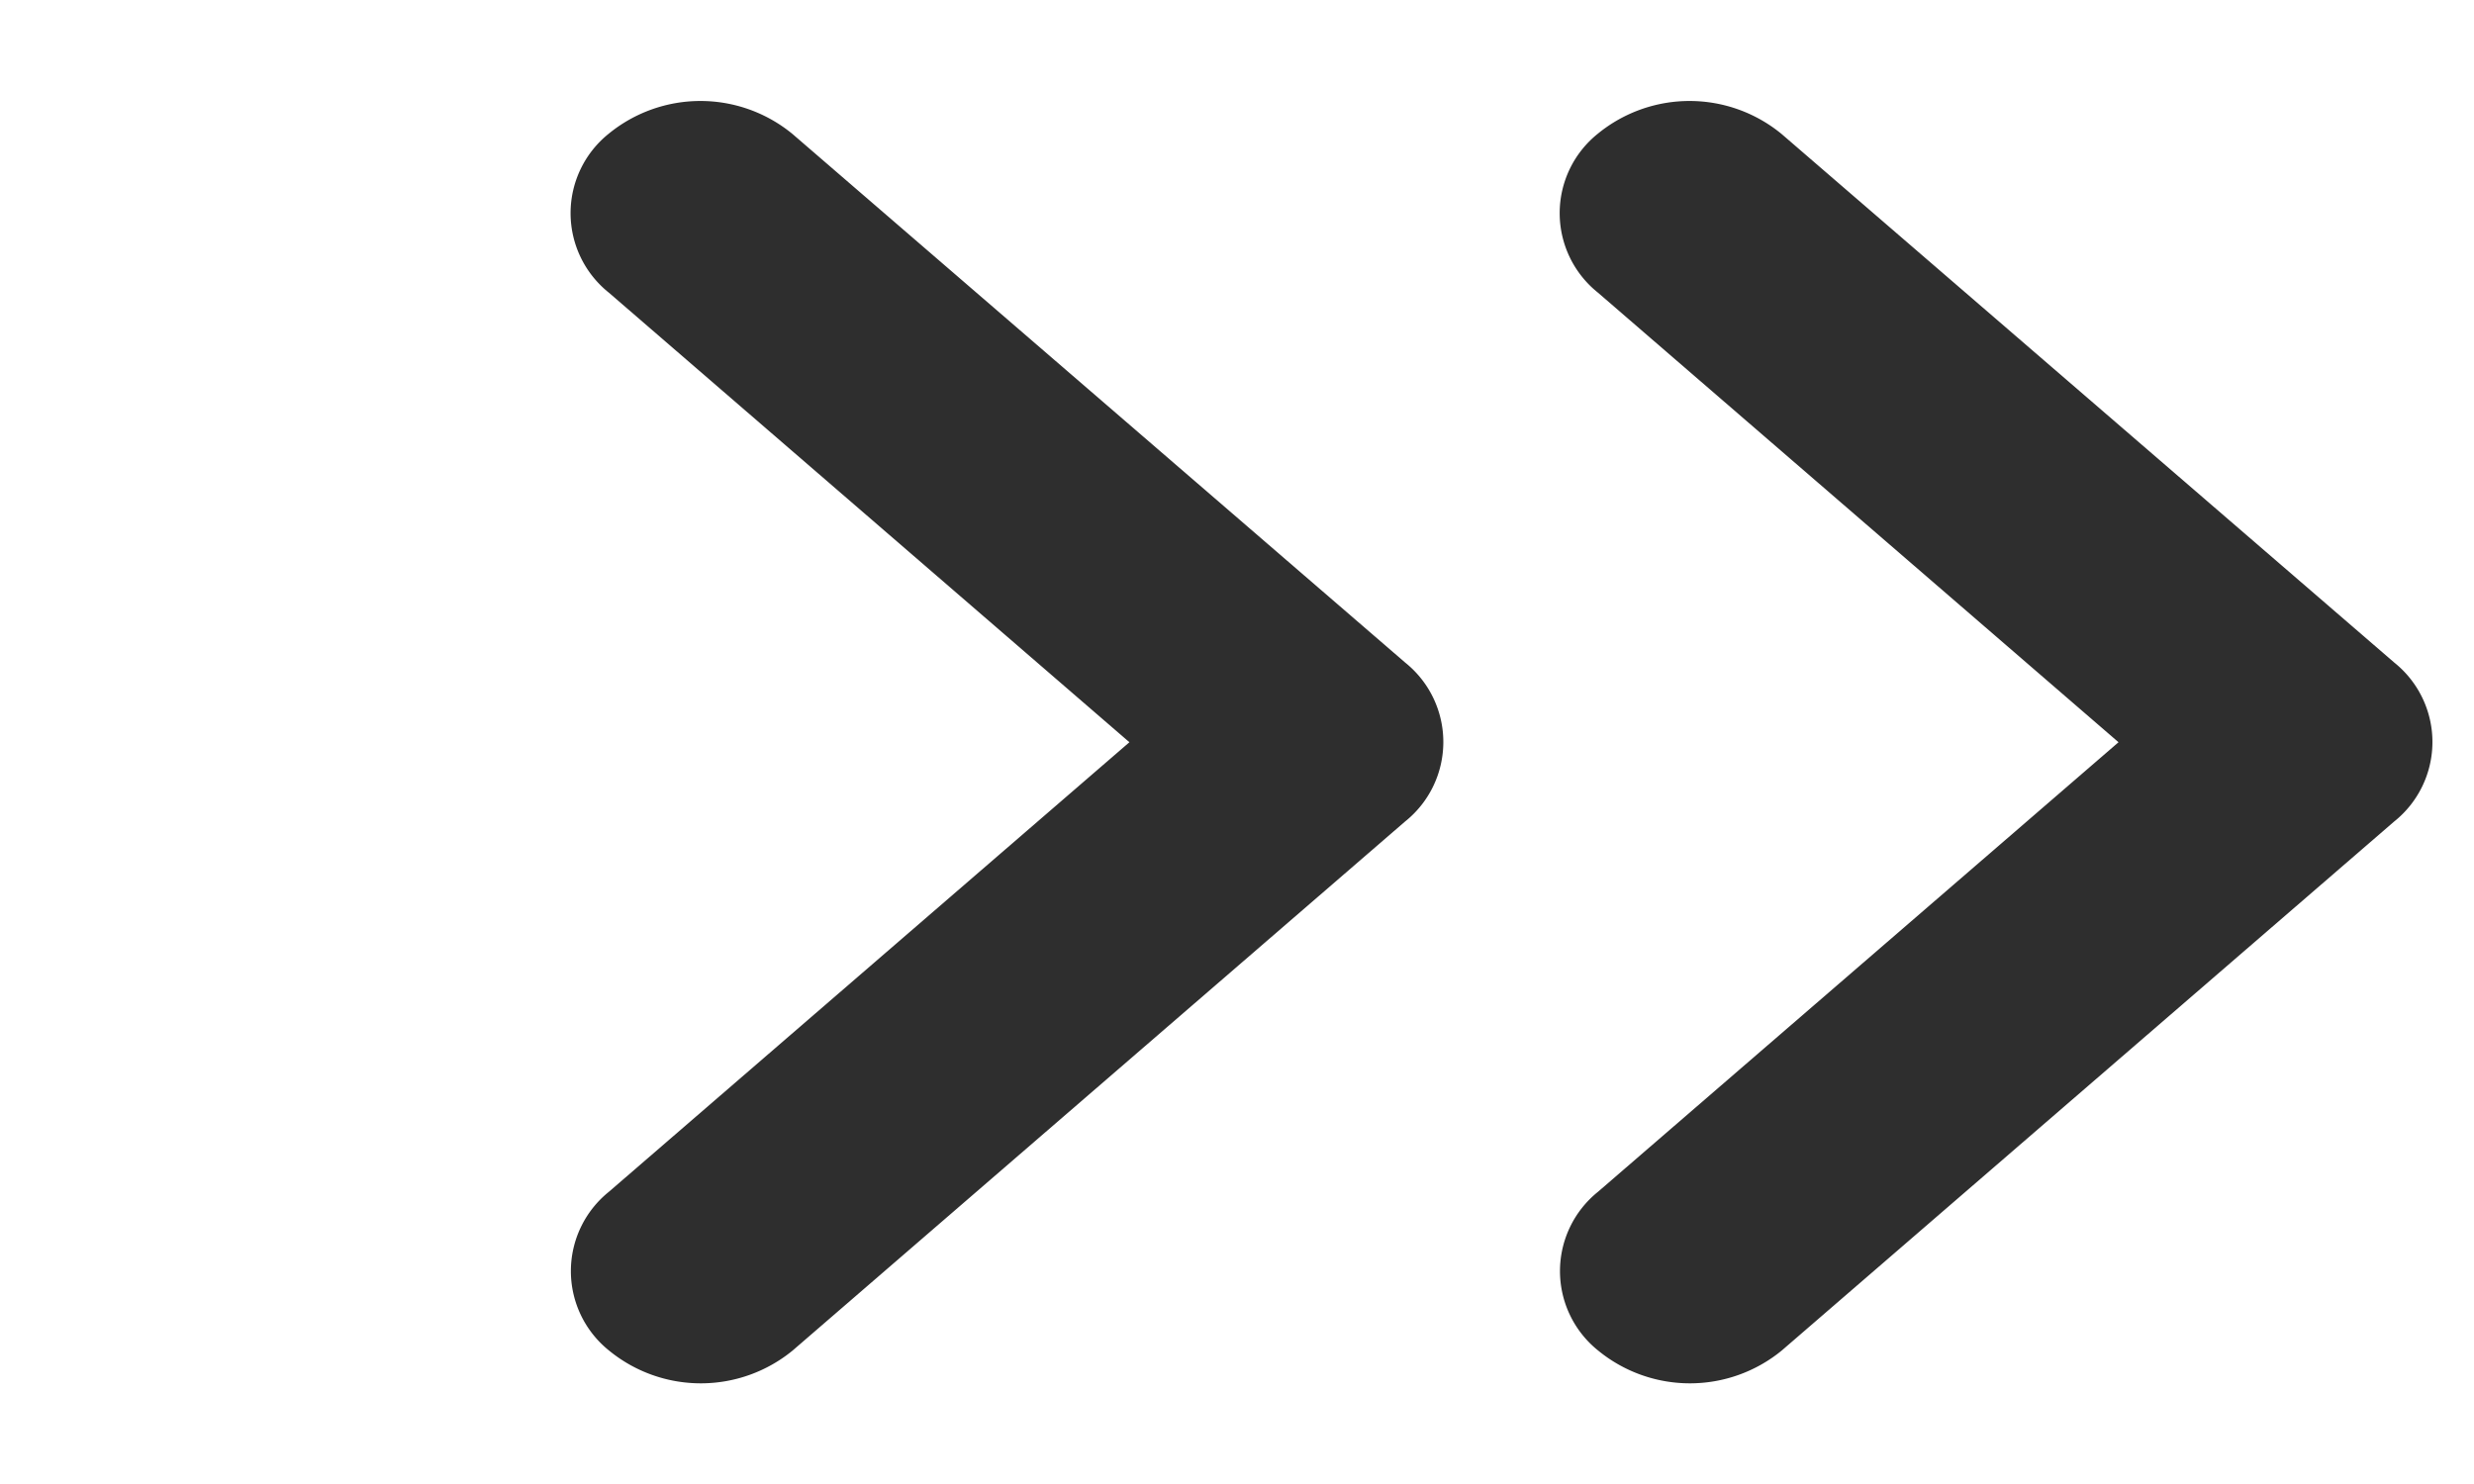 <svg xmlns="http://www.w3.org/2000/svg" width="20" height="12.004" viewBox="0 0 20 12.004">
  <g id="グループ_1655" data-name="グループ 1655" transform="translate(-0.623 0.353)">
    <path id="パス_14_-_アウトライン" data-name="パス 14 - アウトライン" d="M6.958,8.485a.823.823,0,0,1-.907-.907l.405-5.546L.91,2.437A.823.823,0,0,1,0,1.53,1.171,1.171,0,0,1,1.053.48L7.578,0A.823.823,0,0,1,8.485.91L8.009,7.435A1.171,1.171,0,0,1,6.958,8.485Z" transform="translate(6.625 -0.353) rotate(45)" fill="#2E2E2E"/>
    <path id="パス_15_-_アウトライン" data-name="パス 15 - アウトライン" d="M6.958,8.485a.823.823,0,0,1-.907-.907l.405-5.546L.91,2.437A.823.823,0,0,1,0,1.53,1.171,1.171,0,0,1,1.053.48L7.578,0A.823.823,0,0,1,8.485.91L8.009,7.435A1.171,1.171,0,0,1,6.958,8.485Z" transform="translate(14.621 -0.353) rotate(45)" fill="#2E2E2E"/>
  </g>
</svg>
